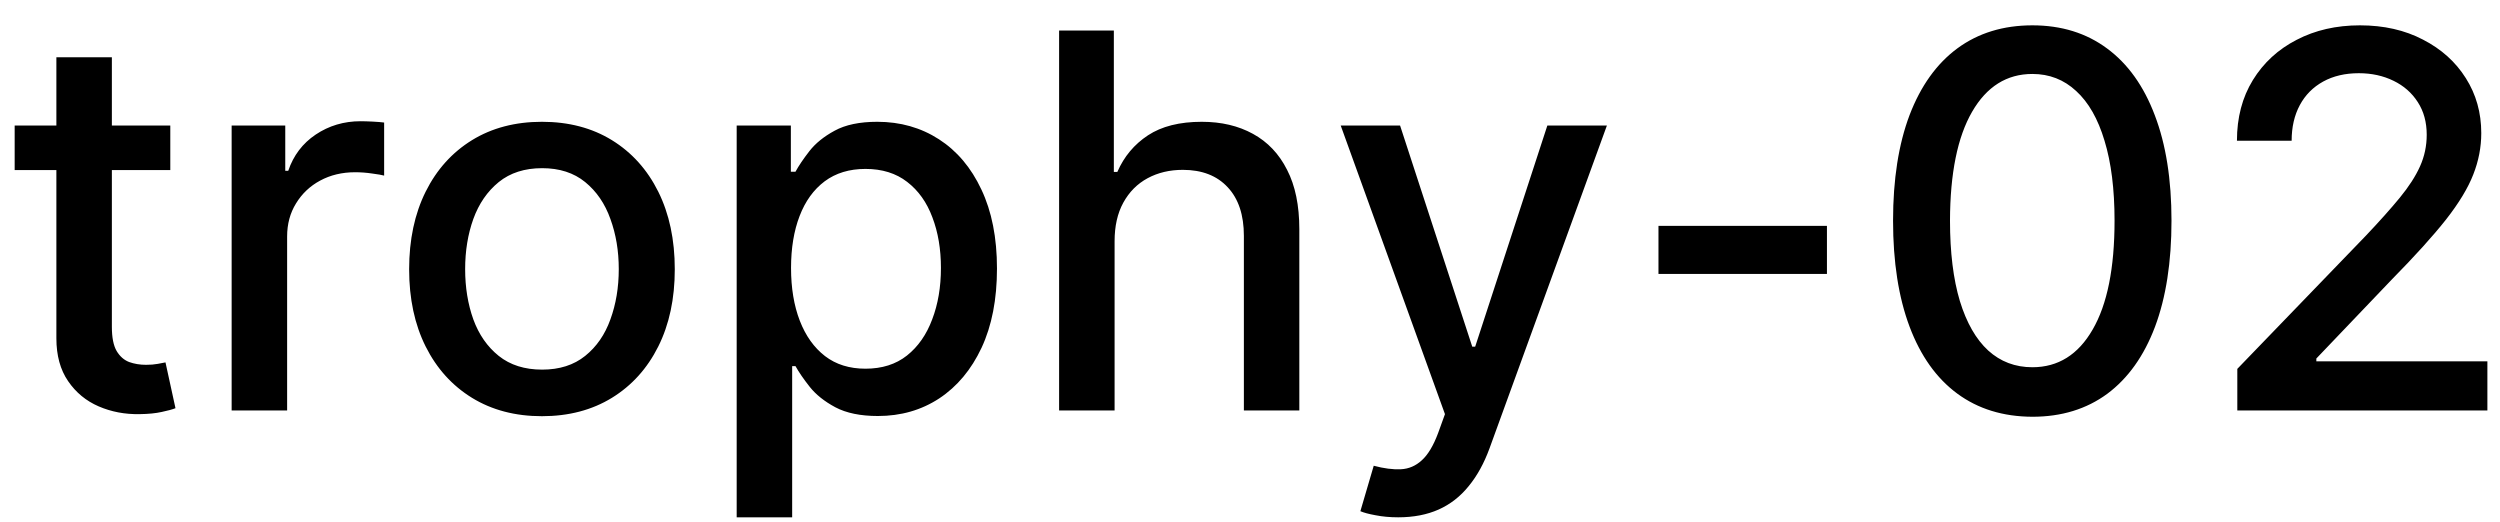 <svg width="67" height="14" viewBox="0 0 67 14" fill="none" xmlns="http://www.w3.org/2000/svg">
<path d="M4.564 3.364V4.557H0.393V3.364H4.564ZM1.511 1.534H2.998V8.758C2.998 9.046 3.041 9.263 3.127 9.409C3.213 9.552 3.324 9.649 3.46 9.702C3.599 9.752 3.75 9.777 3.913 9.777C4.032 9.777 4.136 9.769 4.226 9.752C4.315 9.736 4.385 9.722 4.435 9.712L4.703 10.94C4.617 10.973 4.494 11.007 4.335 11.04C4.176 11.076 3.977 11.096 3.739 11.099C3.348 11.106 2.983 11.037 2.645 10.891C2.307 10.745 2.033 10.519 1.825 10.214C1.616 9.91 1.511 9.527 1.511 9.066V1.534ZM6.208 11V3.364H7.645V4.577H7.725C7.864 4.166 8.109 3.843 8.46 3.607C8.815 3.369 9.216 3.249 9.664 3.249C9.756 3.249 9.866 3.253 9.992 3.259C10.121 3.266 10.222 3.274 10.295 3.284V4.706C10.235 4.689 10.129 4.671 9.977 4.651C9.824 4.628 9.672 4.616 9.519 4.616C9.168 4.616 8.855 4.691 8.58 4.84C8.308 4.986 8.093 5.19 7.933 5.452C7.774 5.71 7.695 6.005 7.695 6.337V11H6.208ZM14.524 11.154C13.809 11.154 13.184 10.99 12.65 10.662C12.117 10.334 11.702 9.875 11.407 9.285C11.112 8.695 10.965 8.005 10.965 7.217C10.965 6.424 11.112 5.732 11.407 5.138C11.702 4.545 12.117 4.085 12.65 3.756C13.184 3.428 13.809 3.264 14.524 3.264C15.24 3.264 15.865 3.428 16.399 3.756C16.932 4.085 17.347 4.545 17.642 5.138C17.937 5.732 18.084 6.424 18.084 7.217C18.084 8.005 17.937 8.695 17.642 9.285C17.347 9.875 16.932 10.334 16.399 10.662C15.865 10.99 15.24 11.154 14.524 11.154ZM14.53 9.906C14.993 9.906 15.378 9.784 15.683 9.538C15.988 9.293 16.213 8.967 16.359 8.559C16.508 8.151 16.583 7.702 16.583 7.212C16.583 6.724 16.508 6.277 16.359 5.869C16.213 5.458 15.988 5.129 15.683 4.88C15.378 4.631 14.993 4.507 14.53 4.507C14.062 4.507 13.674 4.631 13.366 4.88C13.061 5.129 12.834 5.458 12.685 5.869C12.539 6.277 12.466 6.724 12.466 7.212C12.466 7.702 12.539 8.151 12.685 8.559C12.834 8.967 13.061 9.293 13.366 9.538C13.674 9.784 14.062 9.906 14.53 9.906ZM19.743 13.864V3.364H21.195V4.602H21.319C21.406 4.442 21.53 4.259 21.692 4.05C21.855 3.841 22.08 3.659 22.368 3.503C22.657 3.344 23.038 3.264 23.512 3.264C24.128 3.264 24.679 3.42 25.163 3.732C25.646 4.043 26.026 4.492 26.301 5.079C26.579 5.665 26.719 6.371 26.719 7.197C26.719 8.022 26.581 8.73 26.306 9.32C26.031 9.906 25.653 10.359 25.172 10.677C24.692 10.992 24.143 11.149 23.527 11.149C23.063 11.149 22.683 11.071 22.388 10.915C22.097 10.76 21.868 10.577 21.702 10.369C21.537 10.16 21.409 9.974 21.319 9.812H21.23V13.864H19.743ZM21.2 7.182C21.2 7.719 21.278 8.189 21.434 8.594C21.59 8.998 21.815 9.315 22.11 9.543C22.405 9.769 22.766 9.881 23.194 9.881C23.638 9.881 24.009 9.764 24.307 9.528C24.606 9.29 24.831 8.967 24.983 8.559C25.139 8.151 25.217 7.692 25.217 7.182C25.217 6.678 25.141 6.226 24.988 5.825C24.839 5.424 24.614 5.107 24.312 4.875C24.014 4.643 23.641 4.527 23.194 4.527C22.763 4.527 22.398 4.638 22.1 4.86C21.805 5.082 21.581 5.392 21.429 5.79C21.276 6.188 21.2 6.652 21.2 7.182ZM29.871 6.466V11H28.384V0.818H29.851V4.607H29.945C30.124 4.196 30.398 3.869 30.765 3.627C31.133 3.385 31.614 3.264 32.207 3.264C32.731 3.264 33.188 3.372 33.579 3.587C33.974 3.803 34.279 4.124 34.494 4.552C34.713 4.976 34.822 5.506 34.822 6.143V11H33.336V6.322C33.336 5.762 33.192 5.327 32.903 5.019C32.615 4.708 32.214 4.552 31.7 4.552C31.349 4.552 31.034 4.626 30.756 4.776C30.48 4.925 30.263 5.143 30.104 5.432C29.948 5.717 29.871 6.062 29.871 6.466ZM37.472 13.864C37.25 13.864 37.048 13.845 36.866 13.809C36.683 13.776 36.547 13.739 36.458 13.7L36.816 12.482C37.088 12.555 37.33 12.586 37.542 12.576C37.754 12.566 37.941 12.486 38.103 12.337C38.269 12.188 38.415 11.945 38.541 11.607L38.725 11.099L35.931 3.364H37.522L39.456 9.29H39.535L41.469 3.364H43.065L39.918 12.019C39.772 12.417 39.587 12.753 39.361 13.028C39.136 13.307 38.867 13.516 38.556 13.655C38.244 13.794 37.883 13.864 37.472 13.864ZM48.962 6.053V7.341H44.447V6.053H48.962ZM54.468 11.169C53.682 11.166 53.011 10.959 52.454 10.548C51.897 10.137 51.471 9.538 51.176 8.753C50.881 7.967 50.734 7.021 50.734 5.914C50.734 4.81 50.881 3.867 51.176 3.085C51.475 2.303 51.902 1.706 52.459 1.295C53.019 0.884 53.689 0.679 54.468 0.679C55.246 0.679 55.914 0.886 56.471 1.3C57.028 1.711 57.454 2.308 57.749 3.09C58.047 3.869 58.196 4.81 58.196 5.914C58.196 7.024 58.049 7.972 57.754 8.758C57.459 9.54 57.033 10.138 56.476 10.553C55.919 10.963 55.25 11.169 54.468 11.169ZM54.468 9.842C55.157 9.842 55.696 9.505 56.083 8.832C56.474 8.16 56.67 7.187 56.67 5.914C56.67 5.069 56.58 4.355 56.401 3.771C56.226 3.185 55.972 2.741 55.641 2.439C55.313 2.134 54.922 1.982 54.468 1.982C53.781 1.982 53.243 2.32 52.852 2.996C52.461 3.672 52.263 4.645 52.26 5.914C52.26 6.763 52.348 7.48 52.524 8.067C52.703 8.65 52.956 9.093 53.284 9.394C53.612 9.692 54.007 9.842 54.468 9.842ZM59.96 11V9.886L63.405 6.317C63.773 5.929 64.076 5.589 64.315 5.298C64.557 5.003 64.738 4.723 64.857 4.457C64.976 4.192 65.036 3.911 65.036 3.612C65.036 3.274 64.956 2.982 64.797 2.737C64.638 2.489 64.421 2.298 64.146 2.165C63.871 2.03 63.561 1.962 63.216 1.962C62.852 1.962 62.533 2.036 62.262 2.185C61.99 2.335 61.781 2.545 61.635 2.817C61.489 3.089 61.416 3.407 61.416 3.771H59.95C59.95 3.152 60.092 2.61 60.377 2.146C60.663 1.682 61.054 1.322 61.551 1.067C62.048 0.808 62.613 0.679 63.246 0.679C63.886 0.679 64.449 0.807 64.936 1.062C65.427 1.314 65.81 1.658 66.085 2.096C66.36 2.53 66.498 3.021 66.498 3.567C66.498 3.945 66.426 4.315 66.284 4.676C66.144 5.037 65.901 5.44 65.553 5.884C65.205 6.325 64.721 6.86 64.101 7.49L62.078 9.608V9.683H66.662V11H59.96Z" fill="black"/>
</svg>
